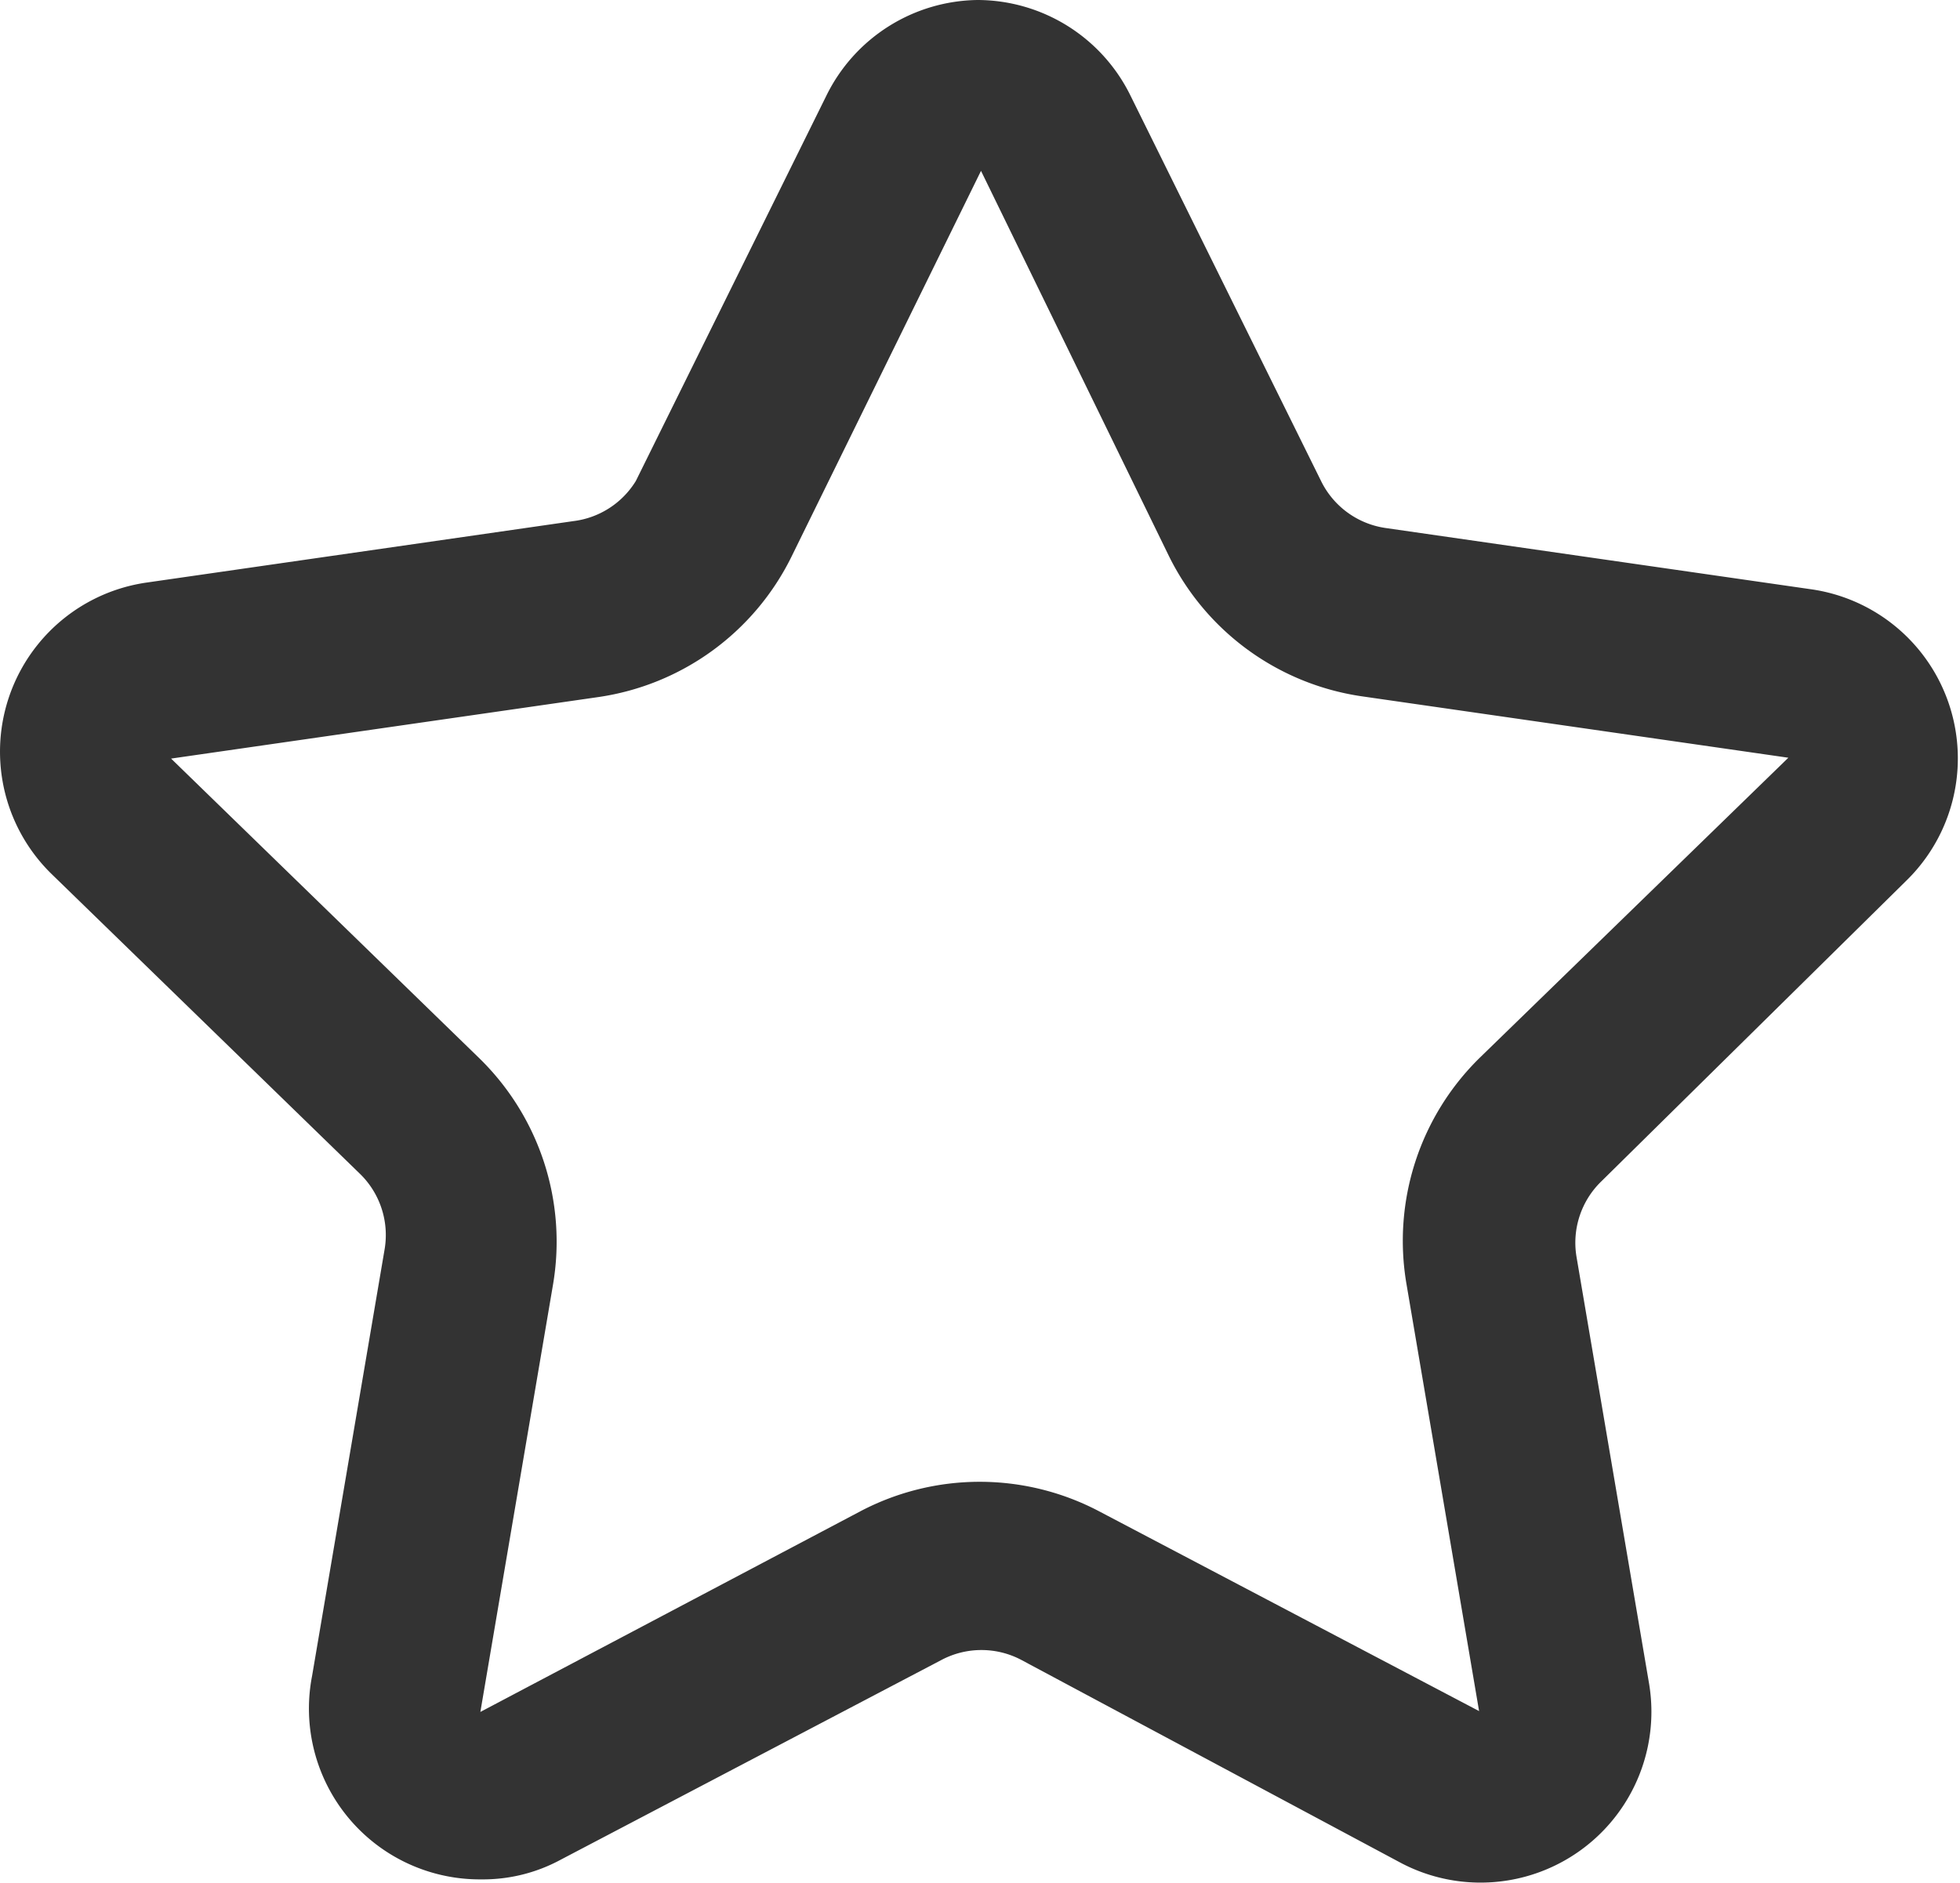 <?xml version="1.0" standalone="no"?><!DOCTYPE svg PUBLIC "-//W3C//DTD SVG 1.1//EN" "http://www.w3.org/Graphics/SVG/1.1/DTD/svg11.dtd"><svg class="icon" width="200px" height="192.12px" viewBox="0 0 1066 1024" version="1.1" xmlns="http://www.w3.org/2000/svg"><path d="M261.723 1022.242a92.931 92.931 0 0 1-55.294-17.657 92.931 92.931 0 0 1-36.708-92.931l39.496-232.328a46.466 46.466 0 0 0-13.475-40.89L28.001 475.342a92.931 92.931 0 0 1 51.577-158.447l232.328-33.455a46.466 46.466 0 0 0 33.92-21.839l103.618-209.56A92.931 92.931 0 0 1 531.688 0a92.931 92.931 0 0 1 83.173 52.041l103.618 209.56a46.466 46.466 0 0 0 34.849 25.556l232.328 33.455a92.931 92.931 0 0 1 51.112 158.447l-165.882 163.559a46.466 46.466 0 0 0-13.475 40.89l39.496 232.328a92.931 92.931 0 0 1-134.75 97.578l-206.772-110.588a46.466 46.466 0 0 0-43.213 0l-207.236 108.729a88.749 88.749 0 0 1-43.213 10.687z m271.823-929.311L430.393 302.955a139.397 139.397 0 0 1-105.012 76.203l-232.328 33.455 167.741 163.094a139.397 139.397 0 0 1 39.96 123.134l-39.496 232.328 206.772-109.194a139.397 139.397 0 0 1 129.639 0l206.772 108.729-39.496-232.328a139.397 139.397 0 0 1 39.96-123.134l167.741-163.094-232.328-33.455a139.397 139.397 0 0 1-104.547-76.203z" fill="#333333" /></svg>